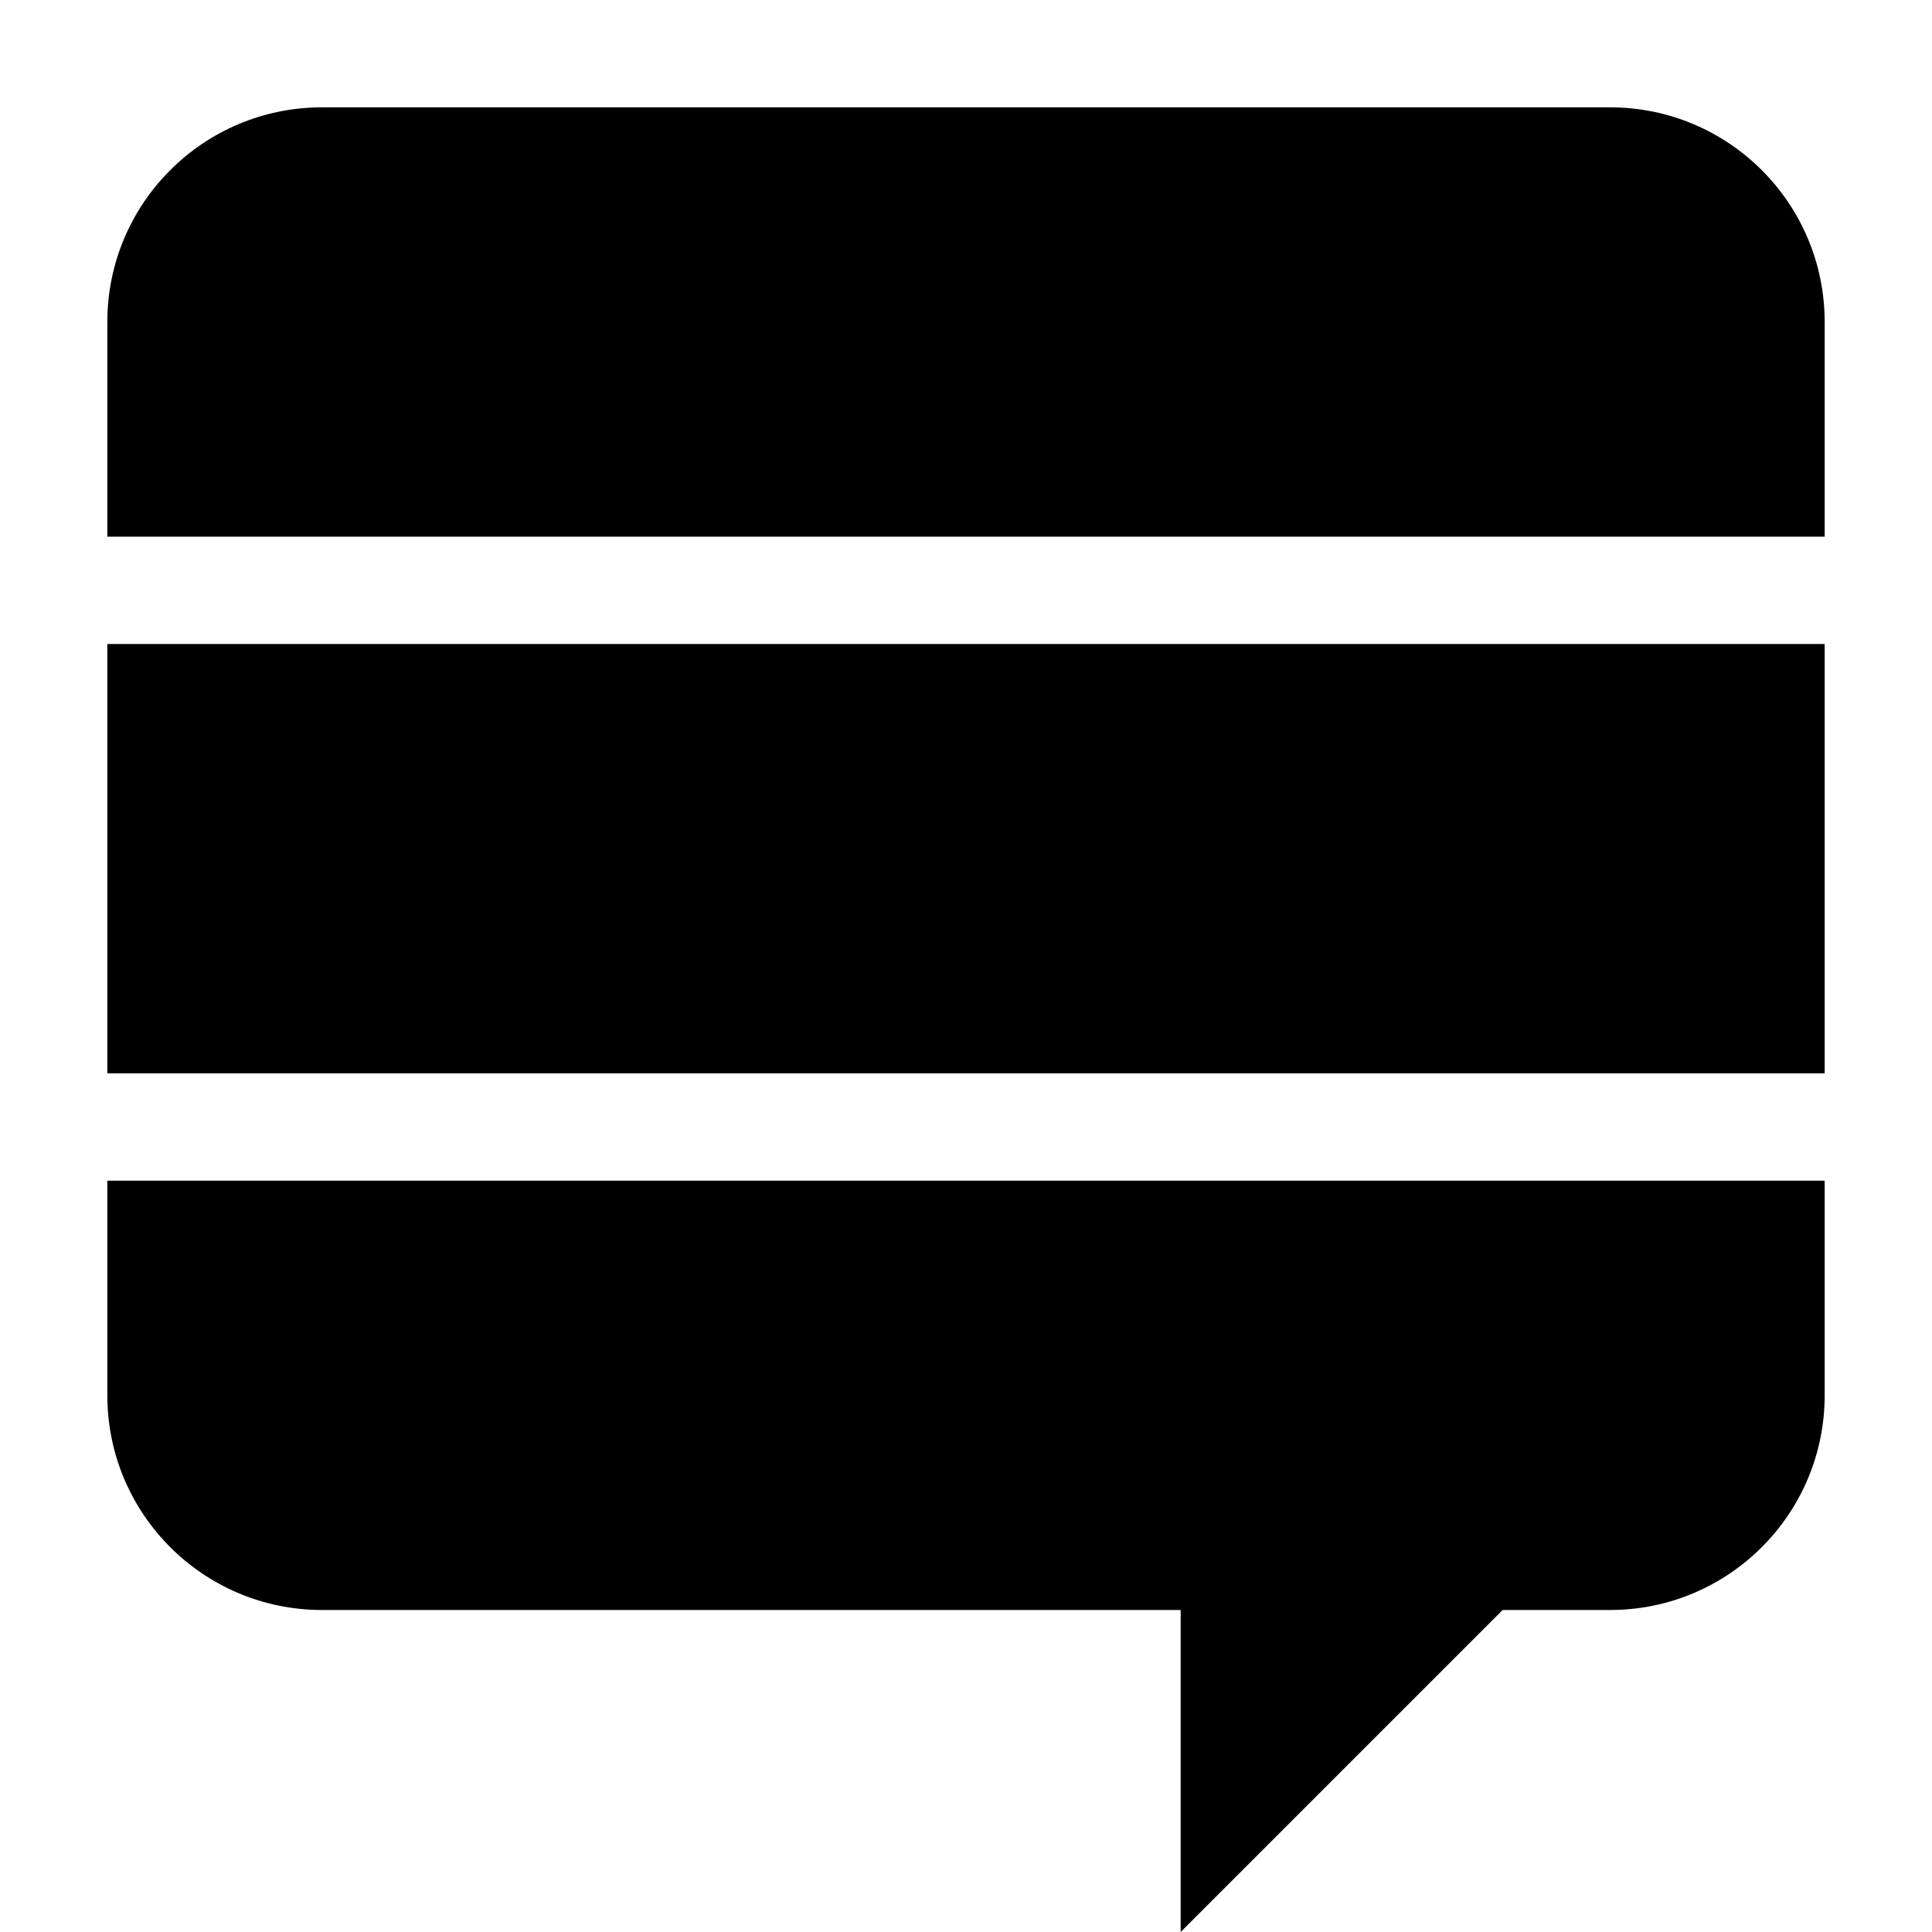<?xml version="1.0" encoding="UTF-8"?>
<svg width="18px" height="18px" viewBox="0 0 18 18" version="1.1" xmlns="http://www.w3.org/2000/svg" xmlns:xlink="http://www.w3.org/1999/xlink">
    <!-- Generator: Sketch 47 (45396) - http://www.bohemiancoding.com/sketch -->
    <title>StackExchange</title>
    <desc>Created with Sketch.</desc>
    <defs></defs>
    <g id="Icons" stroke="none" stroke-width="1" fill="none" fill-rule="evenodd">
        <g id="StackExchange" fill-rule="nonzero" fill="#000000">
            <path d="M1,13 C1,14.105 1.895,15 3,15 L11,15 L11,18 L14,15 L15,15 C16.105,15 17,14.105 17,13 L17,11 L1,11 L1,13 Z M15,1 L3,1 C1.895,1 1,1.895 1,3 L1,5 L17,5 L17,3 C17,1.895 16.105,1 15,1 Z M1,6 L17,6 L17,10 L1,10 L1,6 Z" id="Shape"></path>
        </g>
    </g>
</svg>